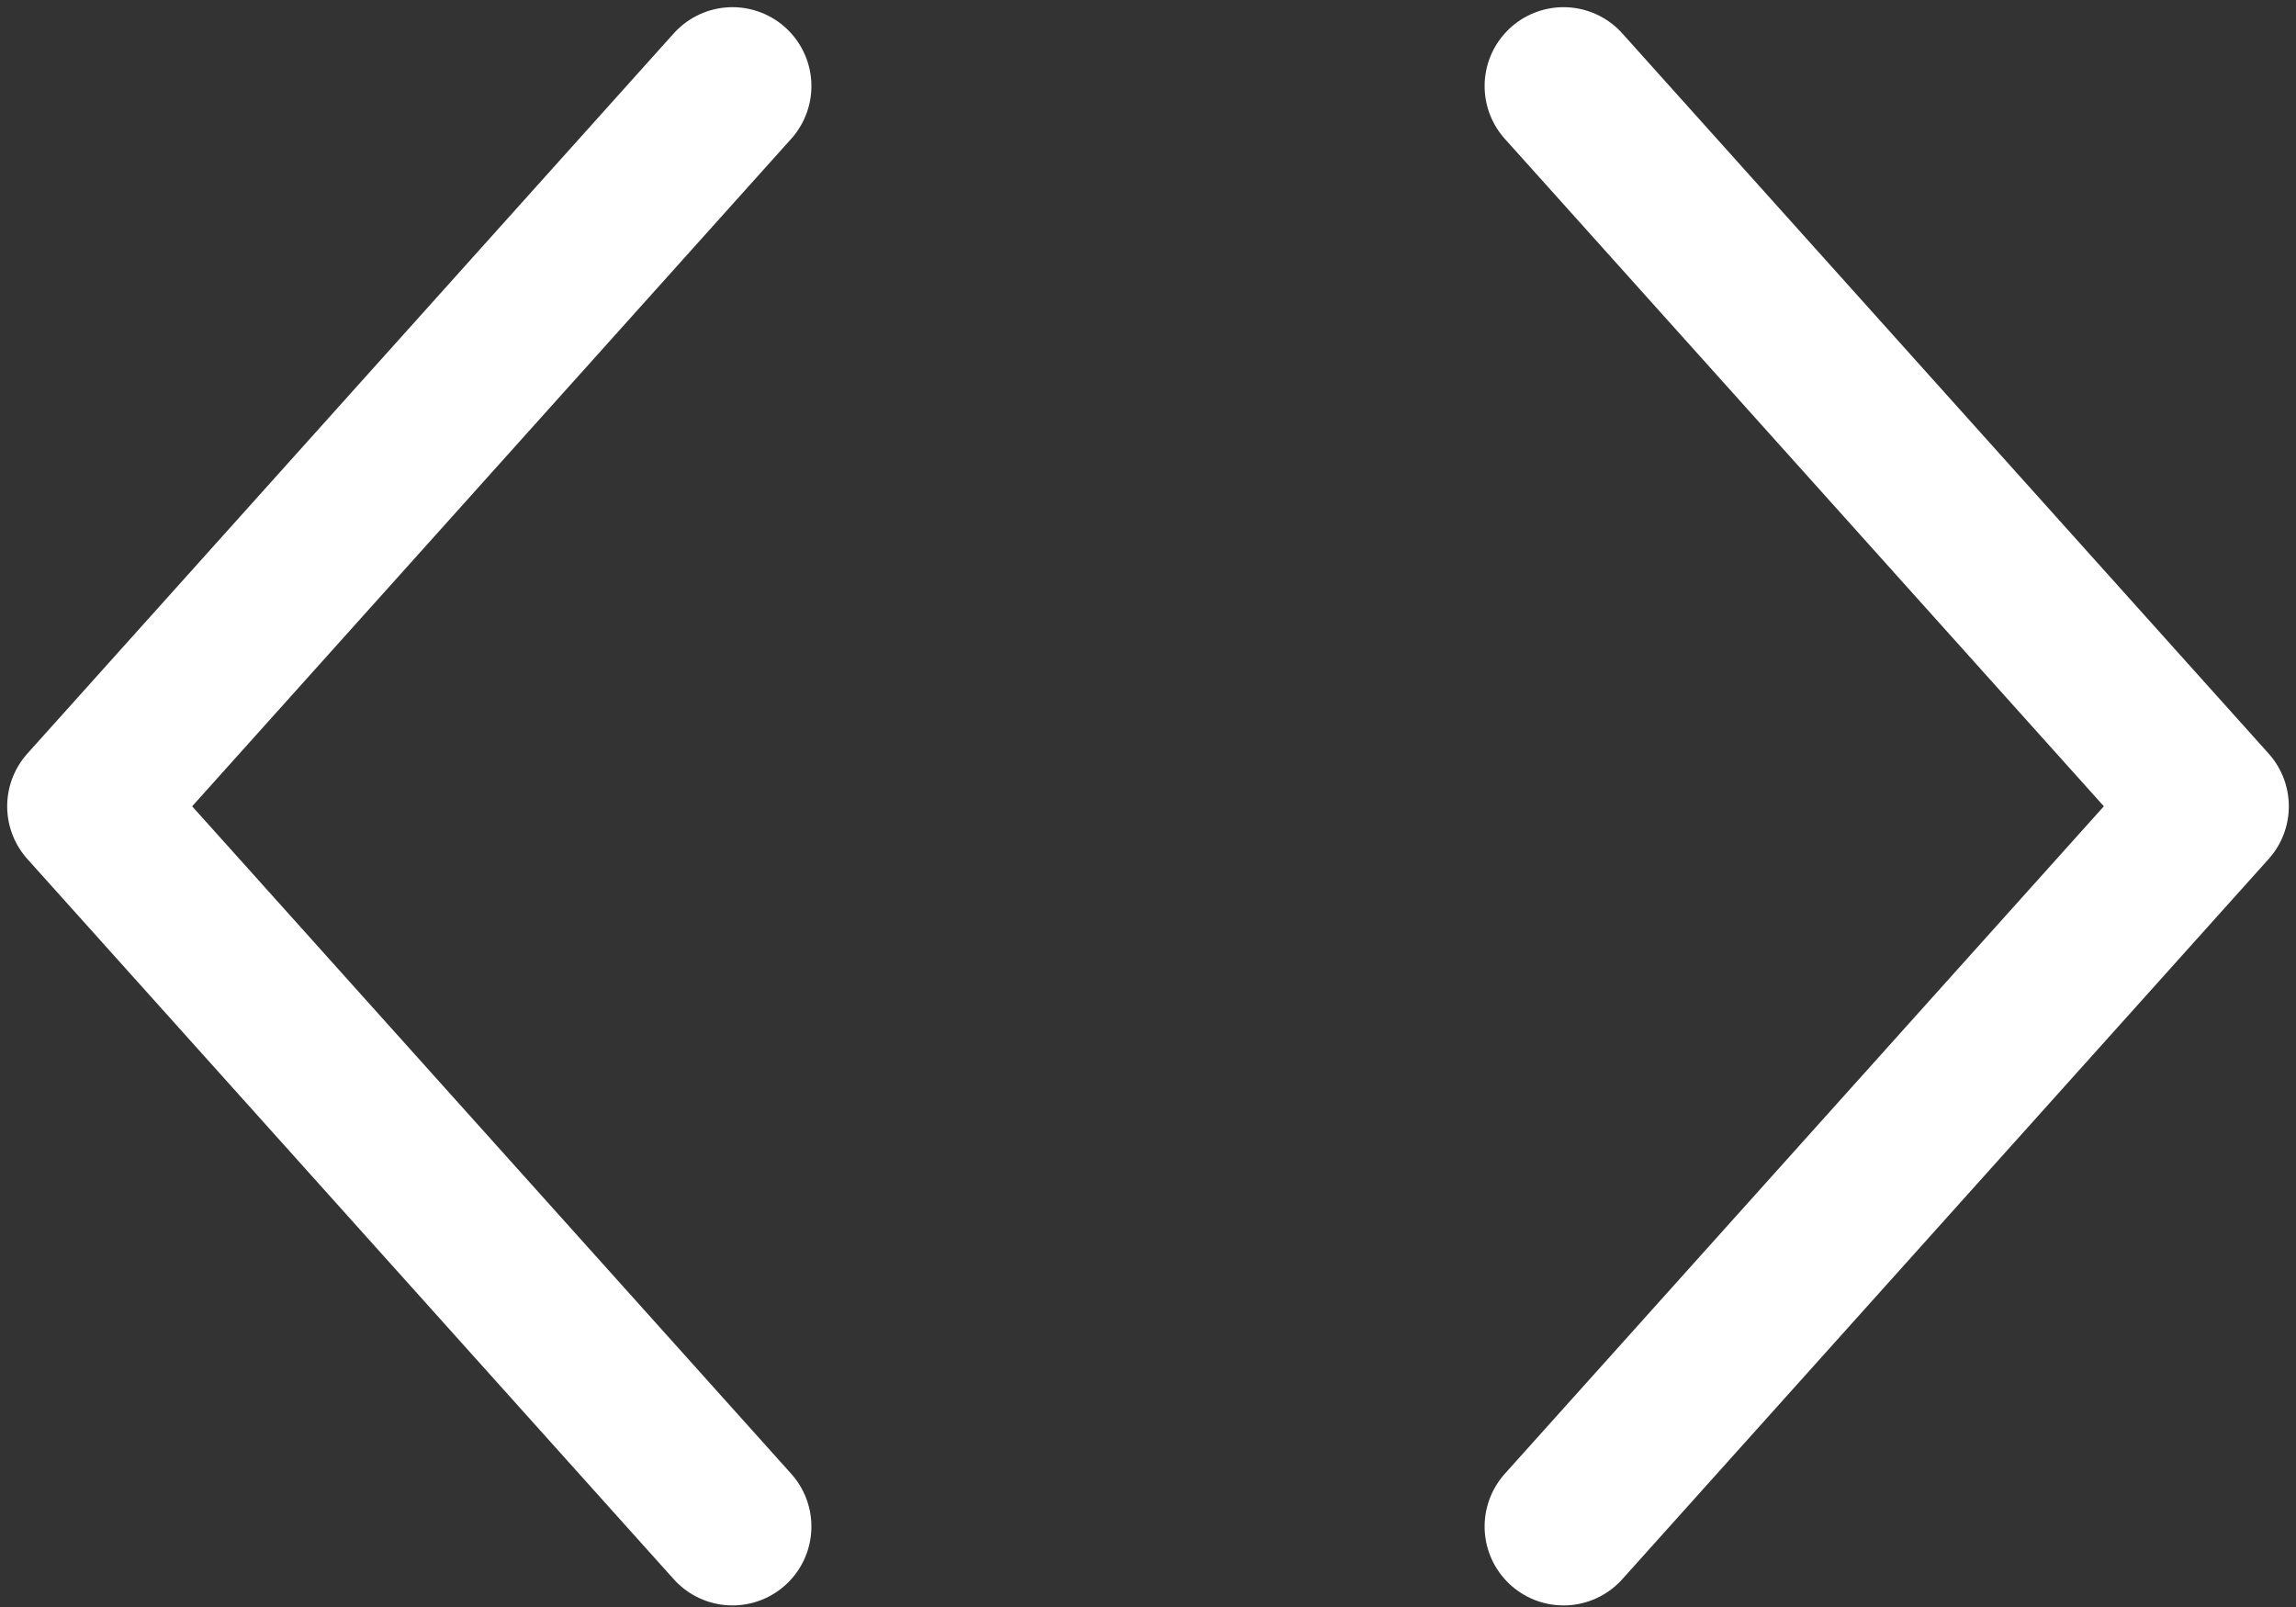 <svg width="160" height="112" viewBox="0 0 160 112" fill="none" xmlns="http://www.w3.org/2000/svg">
<rect x="0" y="0" width="160" height="112" fill="#333333" stroke="none"/>
<path d="M51.044 6L6 56.195L51.044 106.39" stroke="white" stroke-width="11" stroke-linecap="round" stroke-linejoin="round"/>
<path d="M108.957 6L154 56.195L108.957 106.39" stroke="white" stroke-width="11" stroke-linecap="round" stroke-linejoin="round"/>
</svg>
